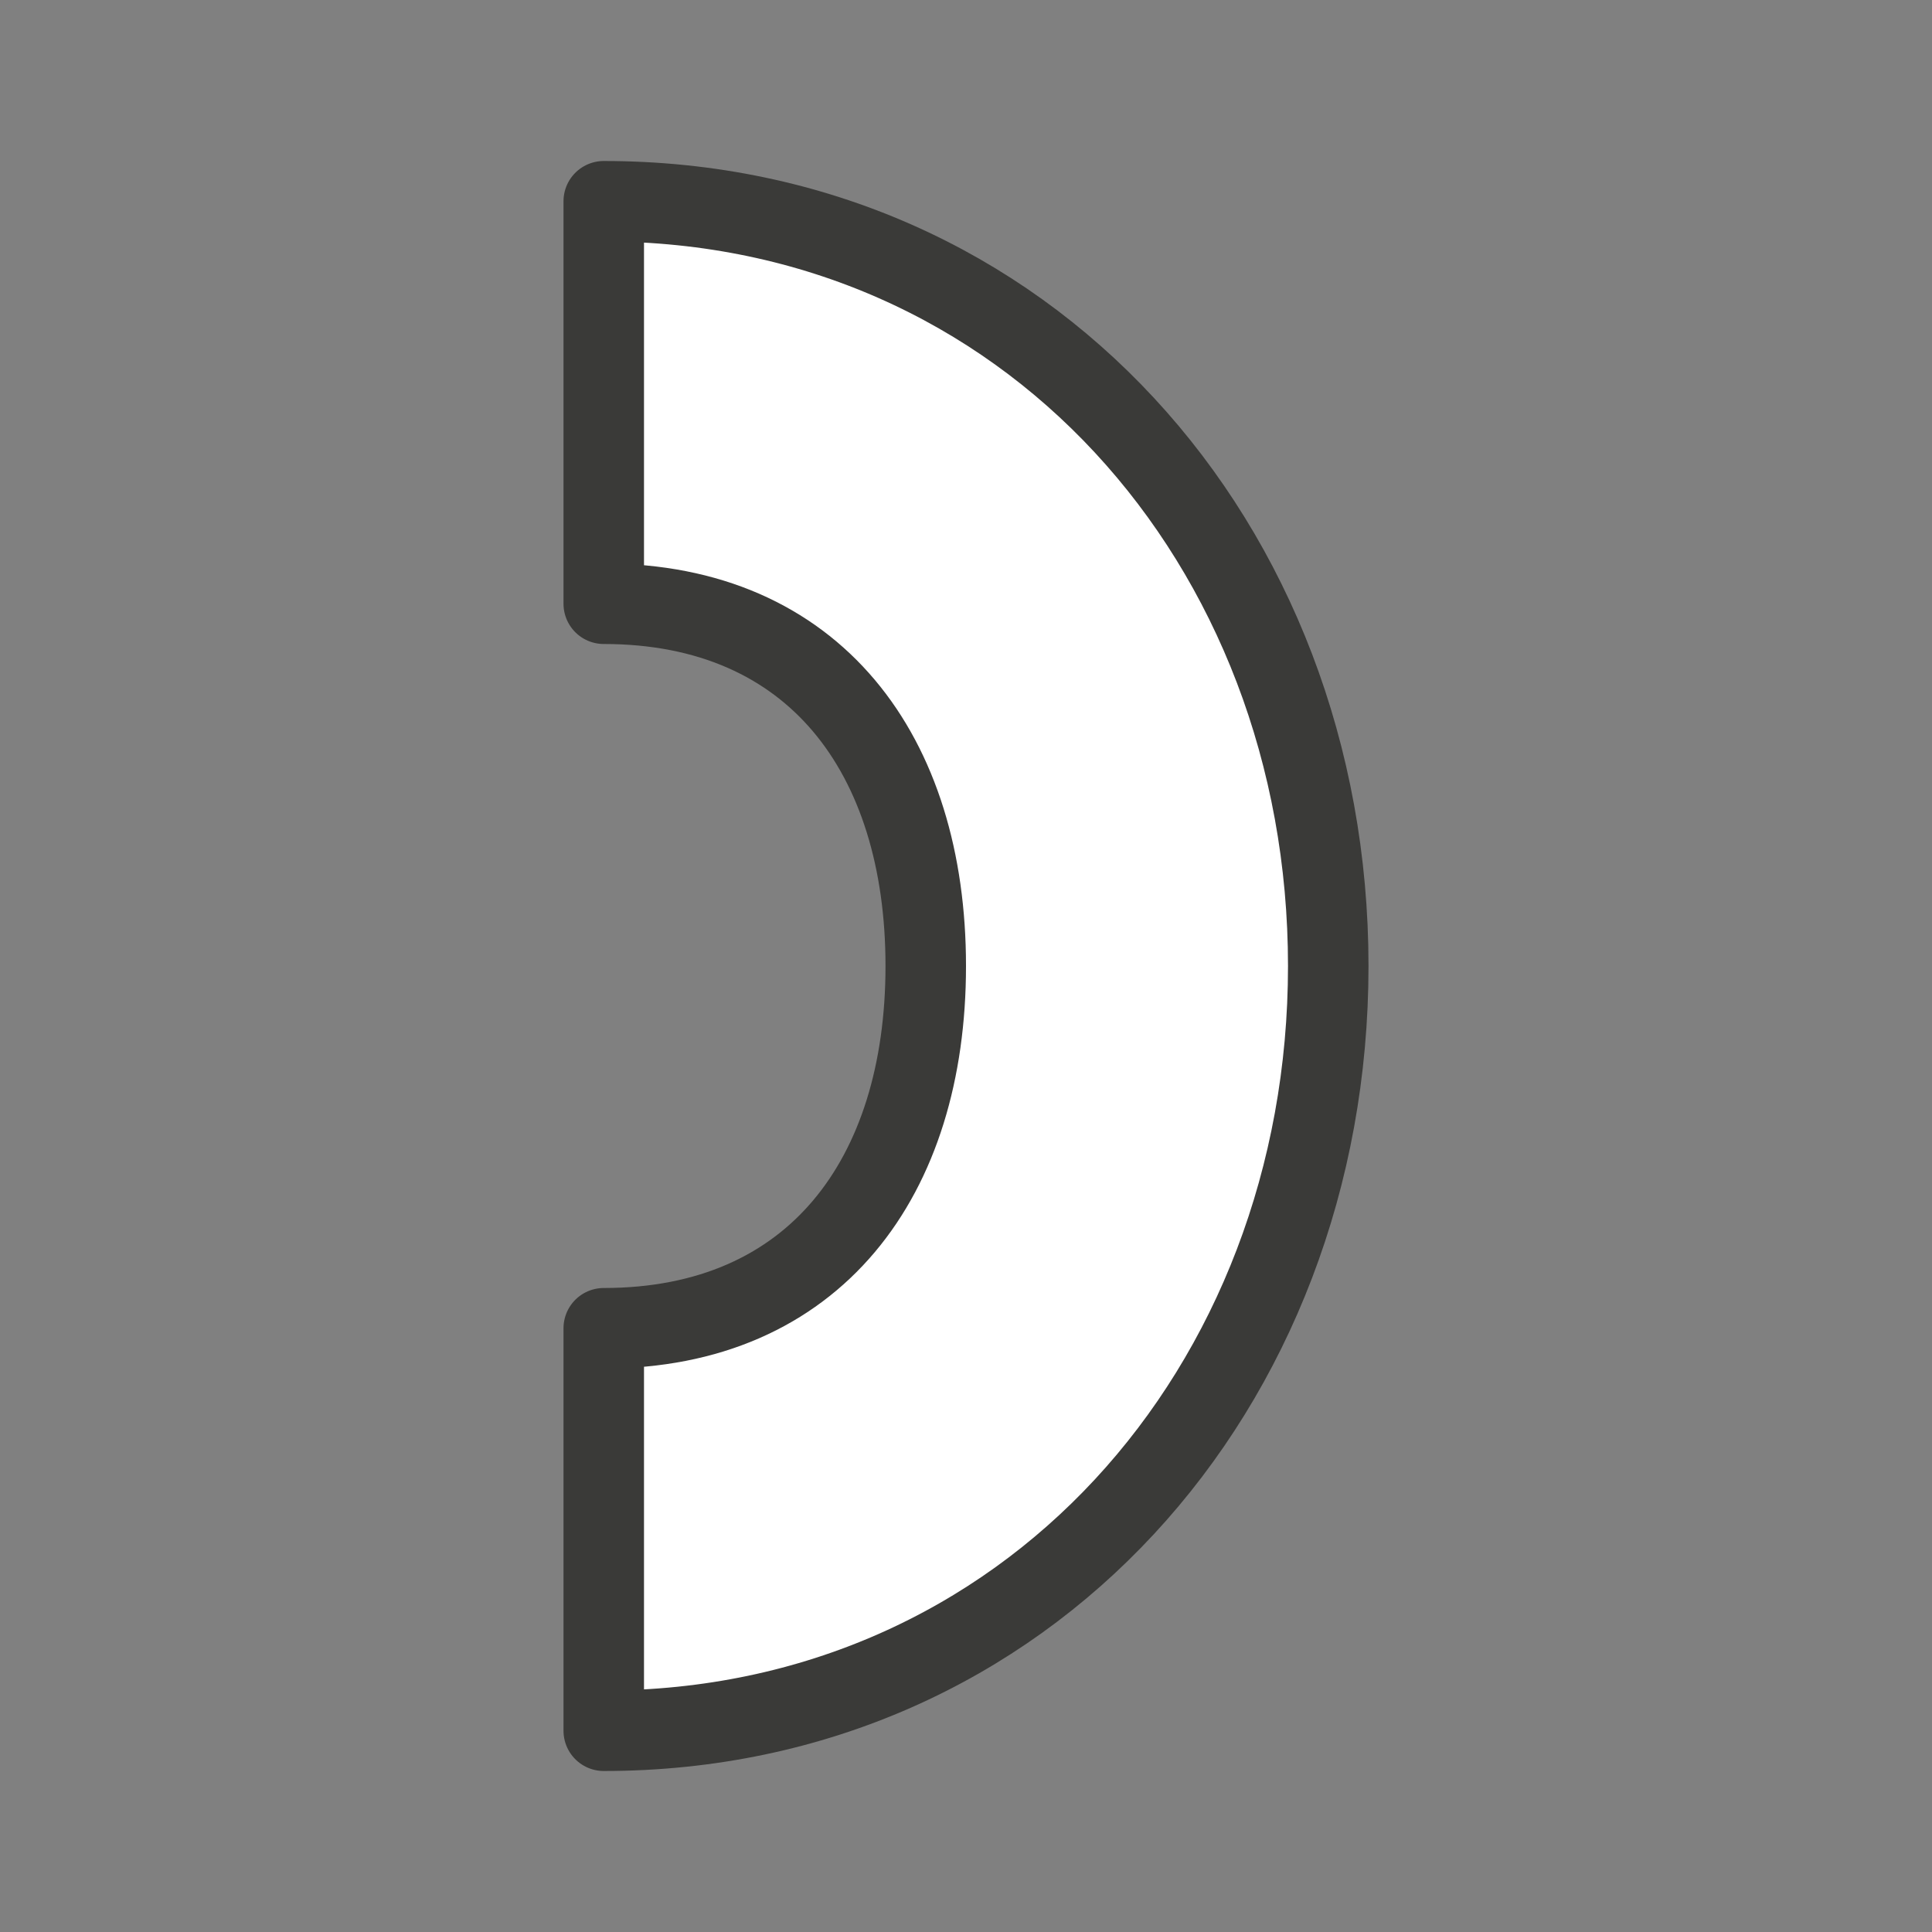 <svg viewBox="0 0 24 24" xmlns="http://www.w3.org/2000/svg"><rect x="0" y="0" width="24" height="24" fill="#808080" stroke="none"/><path d="m7.5 2.5v5c2.623 0 4 1.877 4 4.5s-1.377 4.5-4 4.5v5c5.247 0 9-4.253 9-9.5 0-5.247-3.753-9.5-9-9.5z" fill="#fff" stroke="#3a3a38" stroke-linecap="round" stroke-linejoin="round"/></svg>